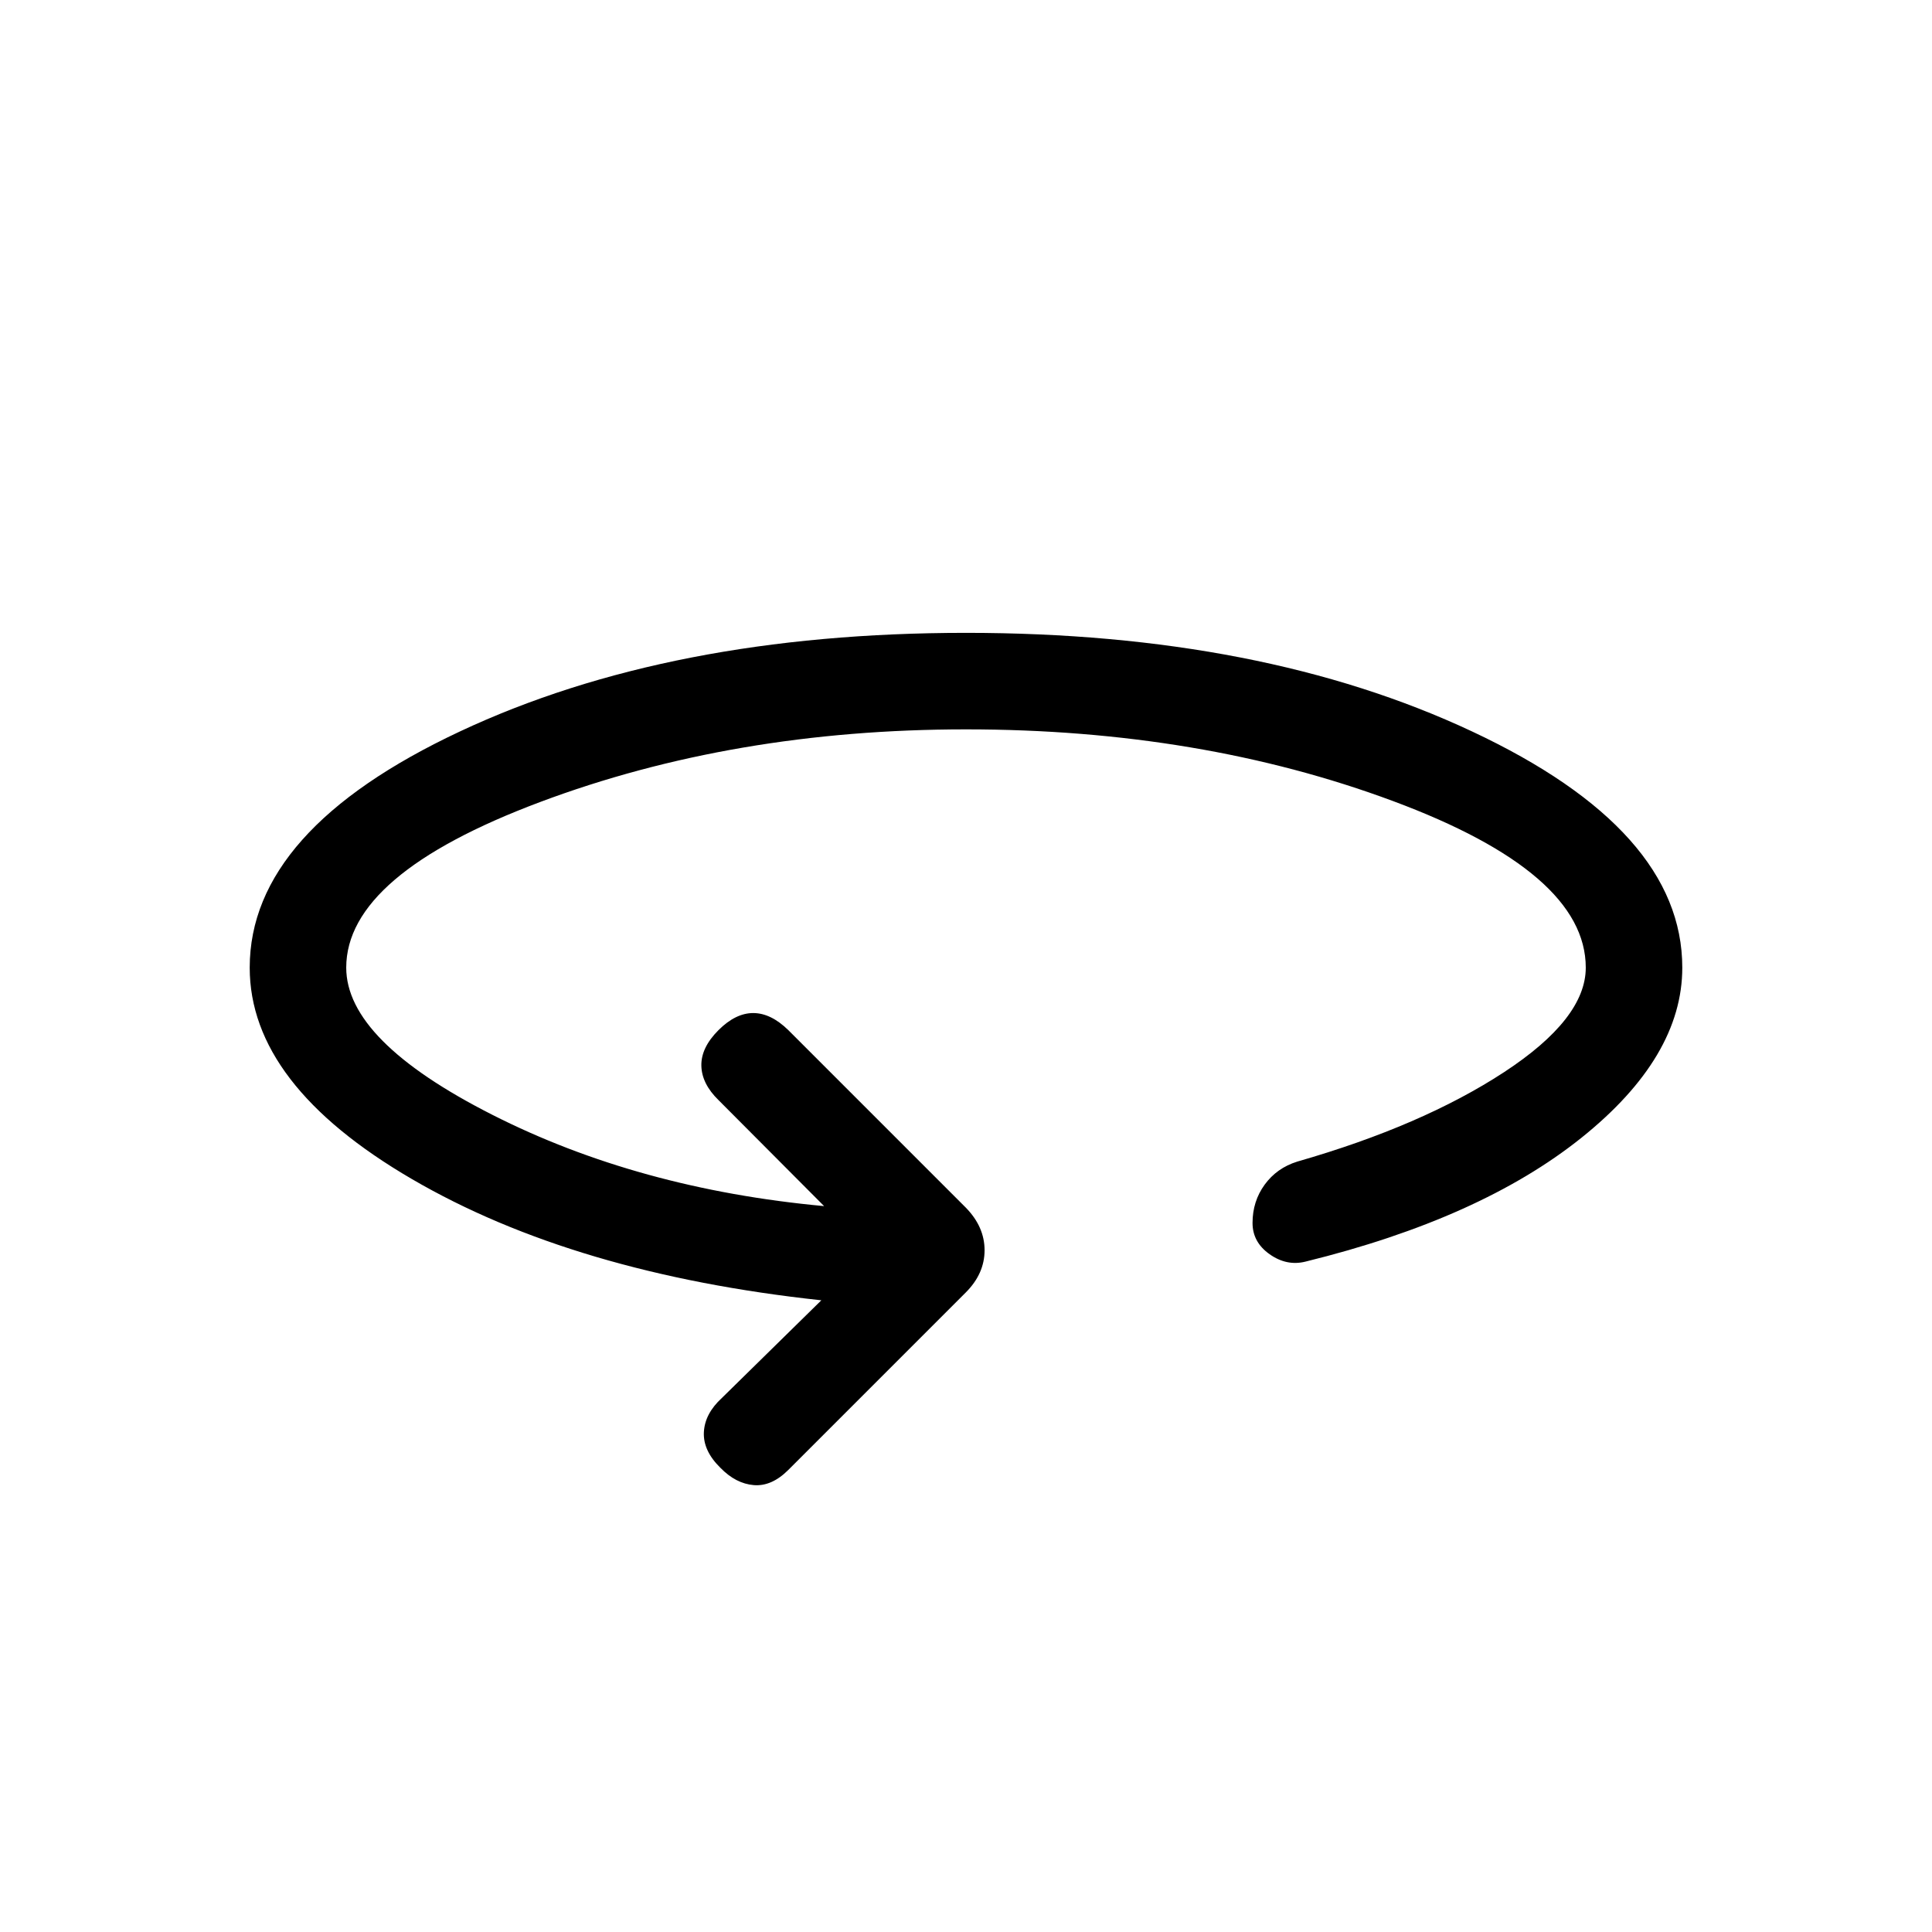 <svg xmlns="http://www.w3.org/2000/svg" height="20" viewBox="0 -960 960 960" width="20"><path d="M408.12-313.89q-122.81-13.23-203.43-60.23-80.61-47-80.61-105.07 0-68.35 104.44-117.35t251.48-49q147.04 0 251.48 49t104.44 117.35q0 44.38-50.11 84.54-50.12 40.15-137.08 61.53-9.35 2.35-17.85-3.65-8.5-6-8.5-15.54 0-10.77 6.04-19.06 6.04-8.28 16.19-11.44 62.04-17.81 102.7-44.4 40.65-26.6 40.65-51.98 0-47.16-95.79-82.77-95.79-35.62-212.17-35.62-115.38 0-211.67 36.12-96.29 36.11-96.29 82.27 0 36.31 72.6 73.13 72.59 36.83 164.86 45.37l-52.5-52.7q-8.31-8.11-8.5-17.07-.19-8.96 8.5-17.66 8.5-8.5 17.27-8.5t17.46 8.5l88.15 88.16q9.35 9.54 9.35 21.19 0 11.65-9.35 21l-88.15 88.15q-8.31 8.31-17.21 7.56-8.91-.75-16.52-8.56-8.69-8.5-8.25-17.71.44-9.21 8.94-17.02l49.43-48.54Z"/></svg>